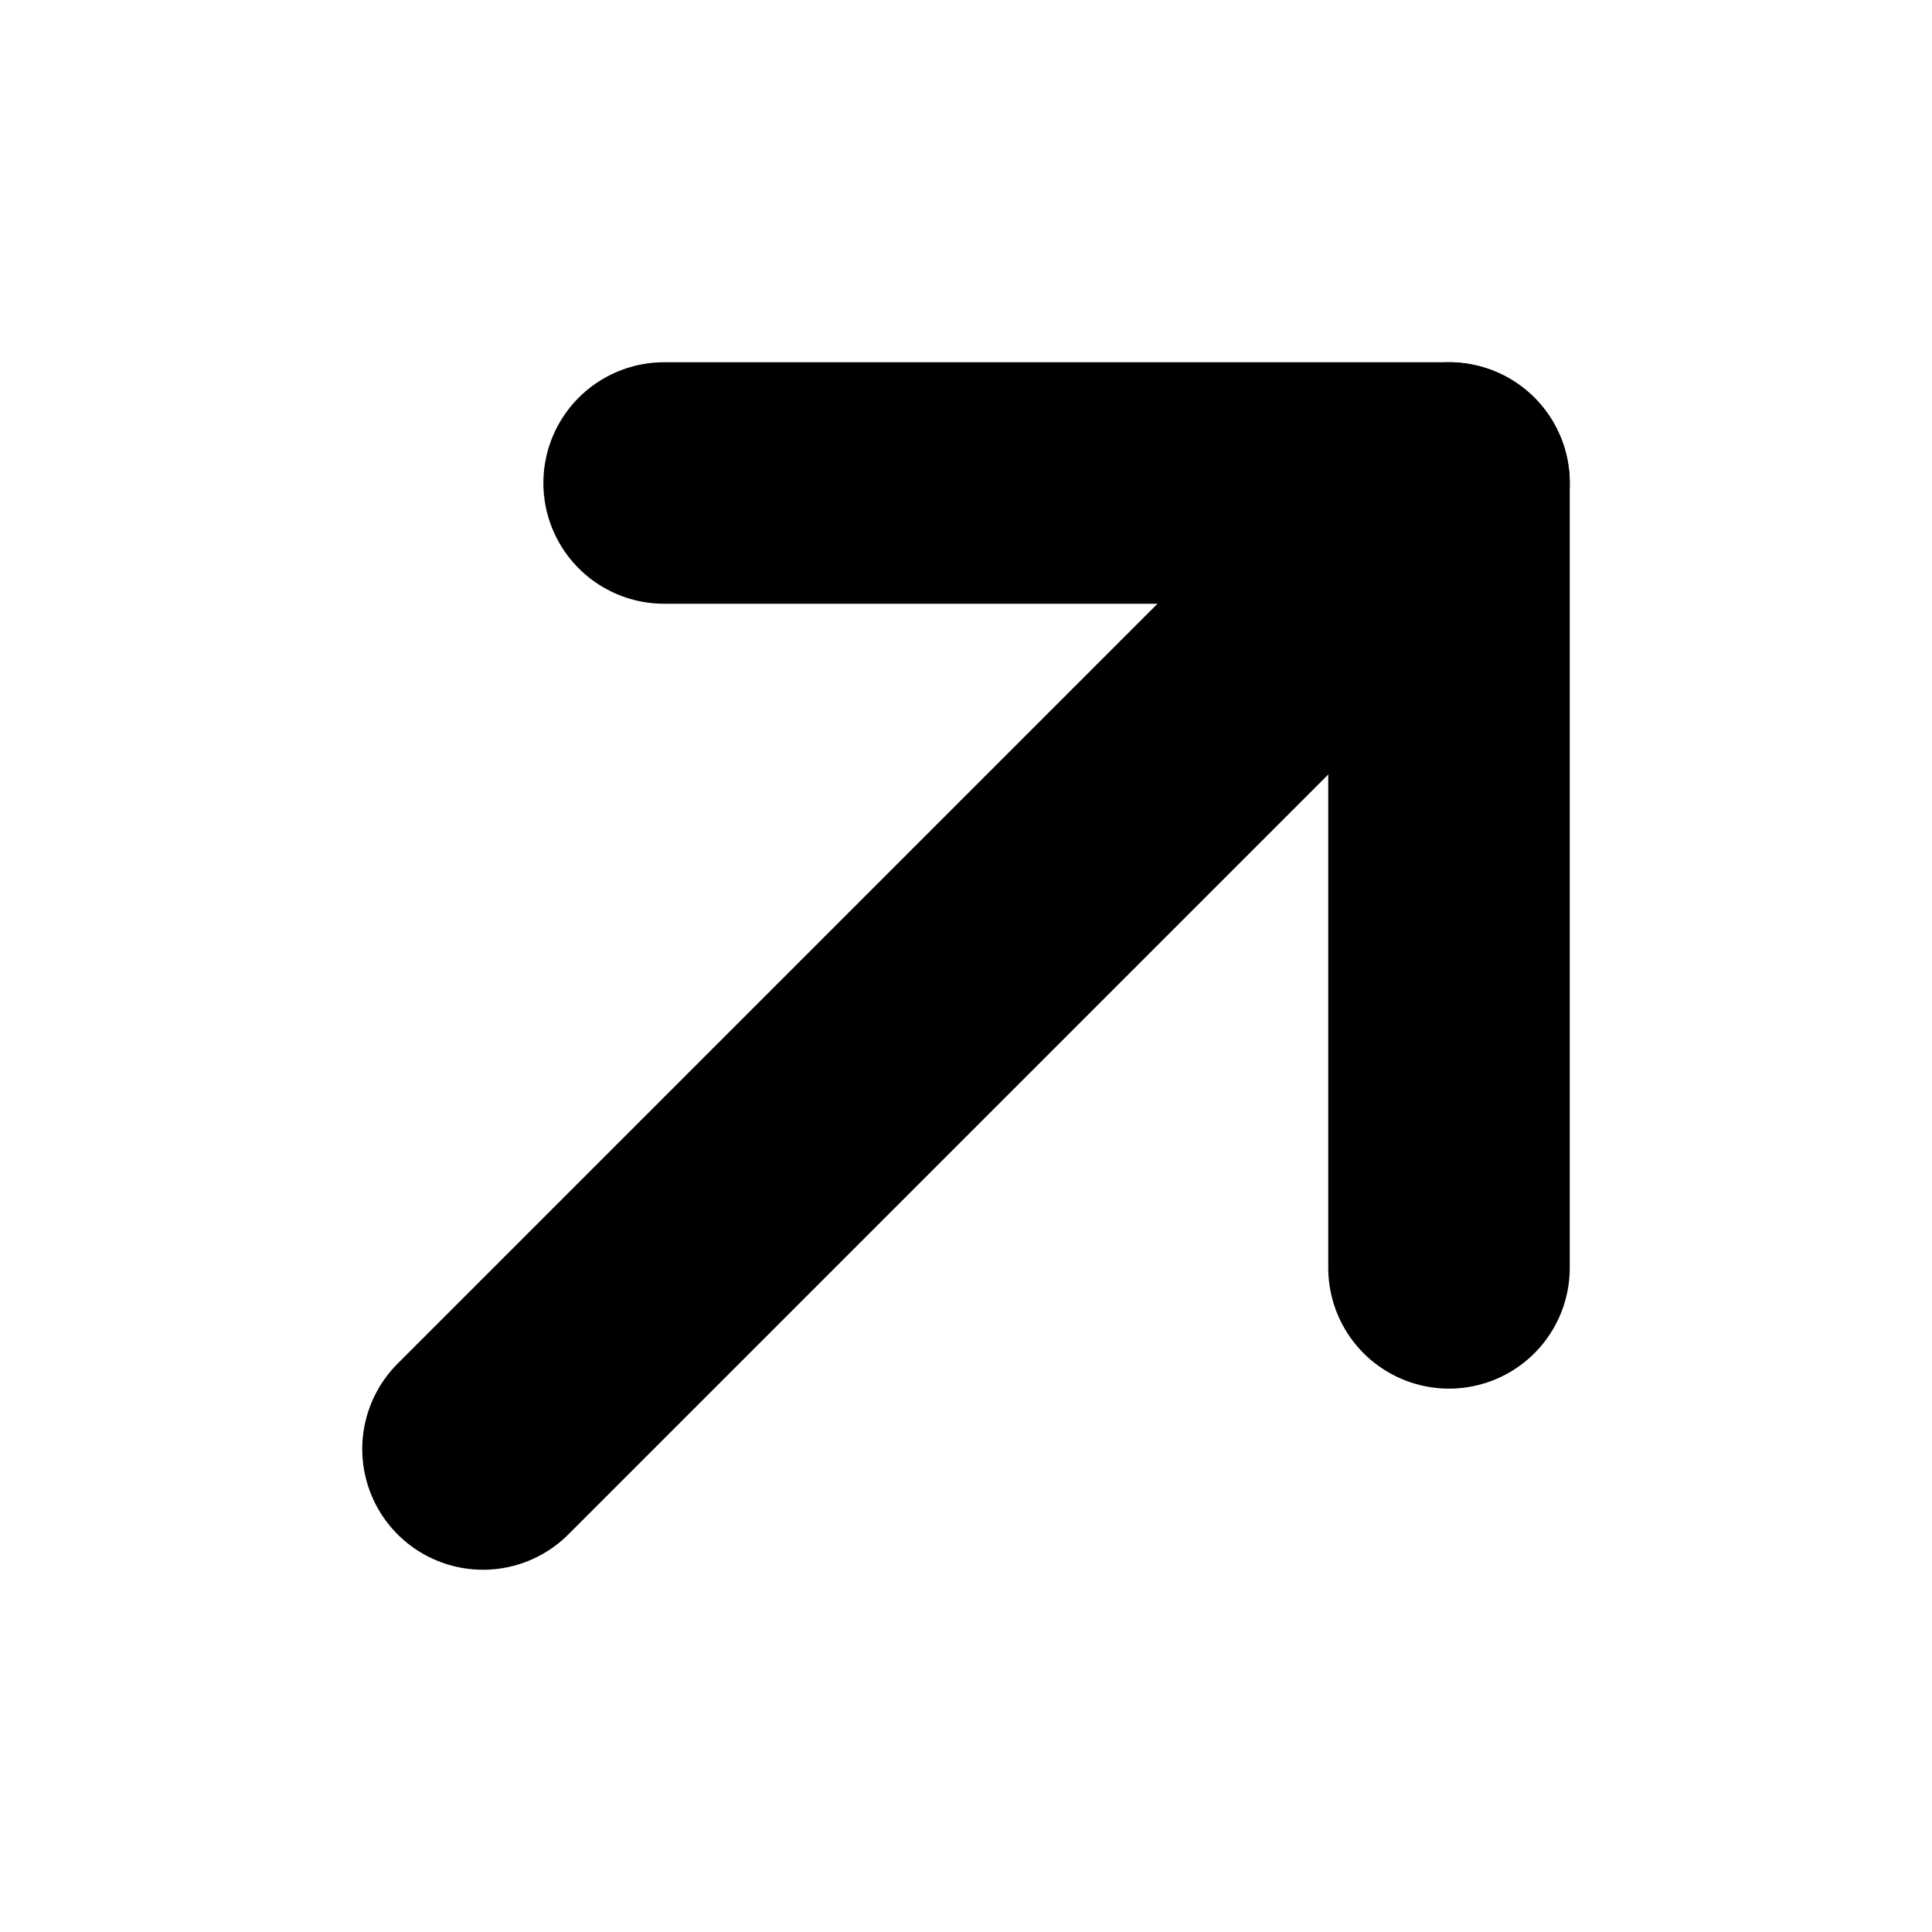 <svg width="20" height="20" viewBox="0 0 20 20" fill="none" xmlns="http://www.w3.org/2000/svg">
    <path d="M5 15L15 5" stroke="black" stroke-width="2.5" stroke-linecap="round" stroke-linejoin="round"/>
    <path d="M6.875 5H15V13.125" stroke="black" stroke-width="2.5" stroke-linecap="round" stroke-linejoin="round"/>
</svg>
